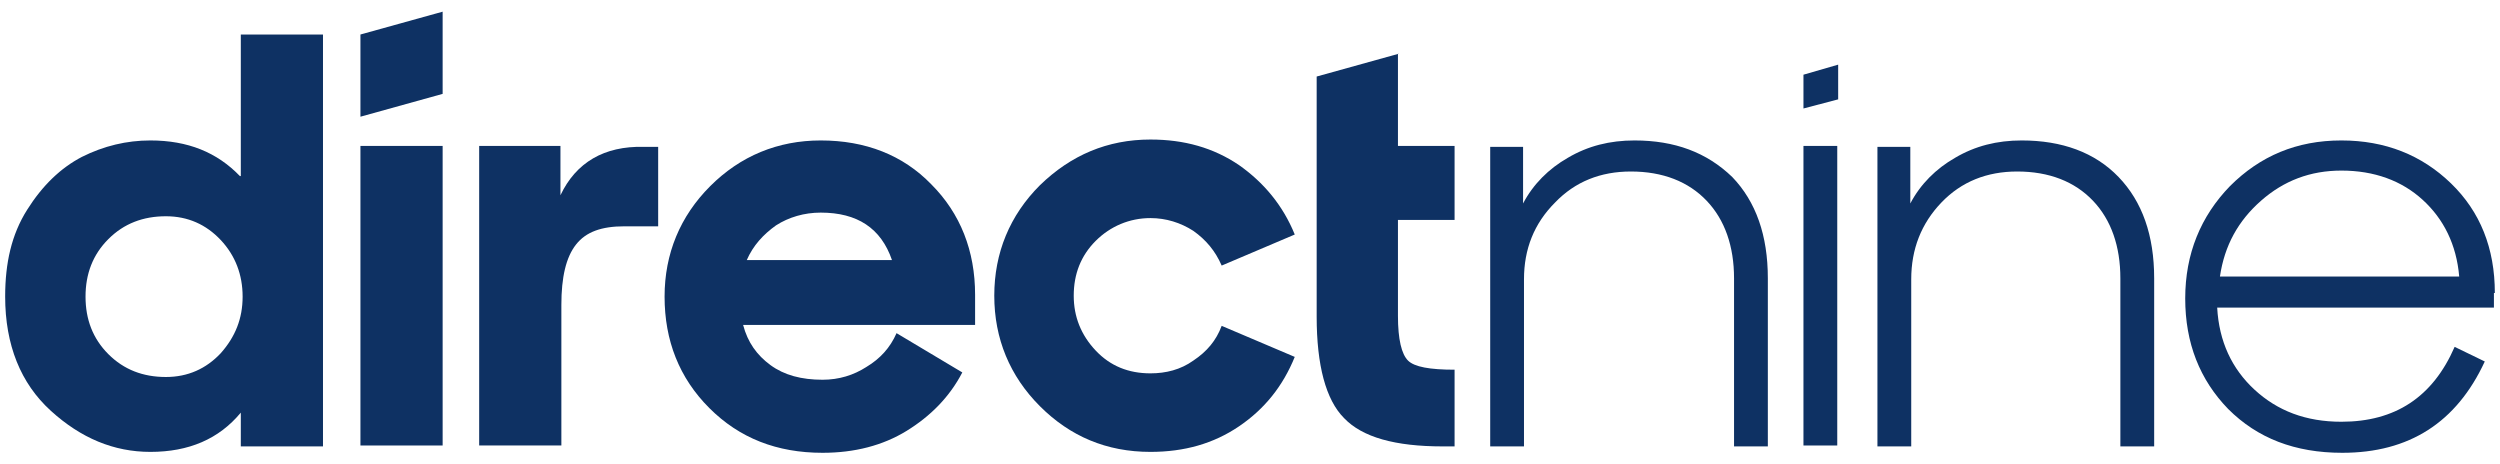 <svg width="183" height="34" viewBox="0 0 183 34" fill="none" xmlns="http://www.w3.org/2000/svg">
<path d="M17.56 12.889C15.888 11.15 13.749 10.281 11.008 10.281C9.27 10.281 7.598 10.682 5.994 11.485C4.456 12.287 3.119 13.557 1.983 15.362C0.846 17.167 0.378 19.24 0.378 21.713C0.378 25.256 1.515 28.064 3.721 30.07C5.927 32.075 8.334 33.078 11.008 33.078C13.816 33.078 16.022 32.142 17.627 30.204V32.677H23.643V2.526H17.627V12.889H17.56ZM16.156 25.858C15.086 26.995 13.749 27.596 12.145 27.596C10.473 27.596 9.069 27.061 7.933 25.925C6.796 24.788 6.261 23.384 6.261 21.713C6.261 20.042 6.796 18.638 7.933 17.501C9.069 16.365 10.473 15.83 12.145 15.83C13.749 15.83 15.086 16.432 16.156 17.568C17.225 18.705 17.76 20.109 17.76 21.713C17.76 23.318 17.225 24.655 16.156 25.858Z" fill="#0E3163"/>
<path d="M26.384 8.543L32.401 6.872V0.855L26.384 2.526V8.543Z" fill="#0E3163"/>
<path d="M32.401 10.682H26.384V32.61H32.401V10.682Z" fill="#0E3163"/>
<path d="M41.025 14.293V10.682H35.075V32.61H41.092V22.315C41.092 20.309 41.426 18.838 42.162 17.903C42.897 16.967 44.034 16.566 45.705 16.566H48.178V10.749H47.109C44.234 10.682 42.162 11.886 41.025 14.293Z" fill="#0E3163"/>
<path d="M60.078 10.281C56.936 10.281 54.195 11.418 51.989 13.624C49.783 15.83 48.647 18.571 48.647 21.713C48.647 24.922 49.716 27.663 51.922 29.869C54.129 32.076 56.87 33.145 60.212 33.145C62.552 33.145 64.624 32.61 66.363 31.541C68.101 30.471 69.505 29.067 70.441 27.262L65.627 24.387C65.159 25.457 64.424 26.259 63.421 26.861C62.485 27.463 61.416 27.797 60.212 27.797C58.675 27.797 57.404 27.463 56.401 26.727C55.399 25.992 54.73 25.056 54.396 23.786H71.377V21.579C71.377 18.371 70.307 15.63 68.168 13.49C66.095 11.351 63.354 10.281 60.078 10.281ZM54.663 19.039C55.131 17.969 55.867 17.167 56.803 16.499C57.739 15.897 58.875 15.563 60.078 15.563C62.753 15.563 64.491 16.699 65.293 19.039H54.663Z" fill="#0E3163"/>
<path d="M84.213 15.964C85.349 15.964 86.419 16.298 87.355 16.9C88.291 17.568 88.96 18.37 89.427 19.44L94.776 17.167C93.907 15.028 92.503 13.357 90.698 12.086C88.826 10.816 86.686 10.214 84.213 10.214C81.071 10.214 78.397 11.351 76.124 13.557C73.917 15.763 72.781 18.504 72.781 21.646C72.781 24.788 73.917 27.529 76.124 29.736C78.33 31.942 81.004 33.078 84.213 33.078C86.686 33.078 88.826 32.477 90.698 31.206C92.57 29.936 93.907 28.265 94.776 26.125L89.427 23.852C89.026 24.922 88.358 25.724 87.355 26.393C86.419 27.061 85.349 27.329 84.213 27.329C82.608 27.329 81.271 26.794 80.202 25.658C79.132 24.521 78.597 23.184 78.597 21.646C78.597 20.042 79.132 18.705 80.202 17.635C81.271 16.566 82.675 15.964 84.213 15.964Z" fill="#0E3163"/>
<path d="M102.397 3.93L96.38 5.602C96.38 13.758 96.38 13.958 96.38 23.184C96.38 26.727 97.049 29.268 98.386 30.605C99.723 32.009 102.13 32.677 105.606 32.677H106.475V27.062C104.67 27.062 103.534 26.861 103.066 26.393C102.598 25.925 102.33 24.855 102.33 23.117V16.098H106.475V10.682H102.33V3.93H102.397Z" fill="#0E3163"/>
<path d="M119.645 10.281C117.84 10.281 116.236 10.682 114.765 11.552C113.361 12.354 112.225 13.49 111.489 14.894V10.749H109.083V32.677H111.556V20.443C111.556 18.237 112.291 16.365 113.829 14.827C115.3 13.29 117.172 12.554 119.378 12.554C121.718 12.554 123.59 13.29 124.927 14.694C126.264 16.098 126.932 18.036 126.932 20.376V32.677H129.406V20.376C129.406 17.234 128.537 14.761 126.799 12.955C124.927 11.15 122.587 10.281 119.645 10.281Z" fill="#0E3163"/>
<path d="M134.487 10.682H132.013V32.61H134.487V10.682Z" fill="#0E3163"/>
<path d="M147.991 10.281C146.186 10.281 144.582 10.682 143.111 11.552C141.707 12.354 140.57 13.49 139.835 14.894V10.749H137.428V32.677H139.902V20.443C139.902 18.237 140.637 16.365 142.108 14.827C143.579 13.29 145.451 12.554 147.657 12.554C149.997 12.554 151.869 13.29 153.206 14.694C154.543 16.098 155.211 18.036 155.211 20.376V32.677H157.685V20.376C157.685 17.234 156.816 14.761 155.078 12.955C153.34 11.15 150.933 10.281 147.991 10.281Z" fill="#0E3163"/>
<path d="M182.622 21.446C182.622 18.17 181.552 15.496 179.413 13.423C177.273 11.351 174.599 10.281 171.39 10.281C168.114 10.281 165.44 11.418 163.234 13.624C161.095 15.83 159.958 18.571 159.958 21.847C159.958 25.123 161.028 27.797 163.1 29.936C165.24 32.076 167.981 33.145 171.457 33.145C176.337 33.145 179.814 30.939 181.886 26.46L179.68 25.39C178.076 29.067 175.335 30.872 171.39 30.872C168.783 30.872 166.71 30.07 165.039 28.532C163.368 26.995 162.432 24.989 162.298 22.515H182.555V21.446H182.622ZM162.499 20.242C162.833 17.969 163.836 16.164 165.507 14.694C167.178 13.223 169.117 12.487 171.39 12.487C173.797 12.487 175.803 13.223 177.34 14.627C178.878 16.031 179.814 17.903 180.014 20.242H162.499Z" fill="#0E3163"/>
<path d="M132.013 7.941L134.554 7.273V4.732L132.013 5.468V7.941Z" fill="#0E3163"/>
</svg>
